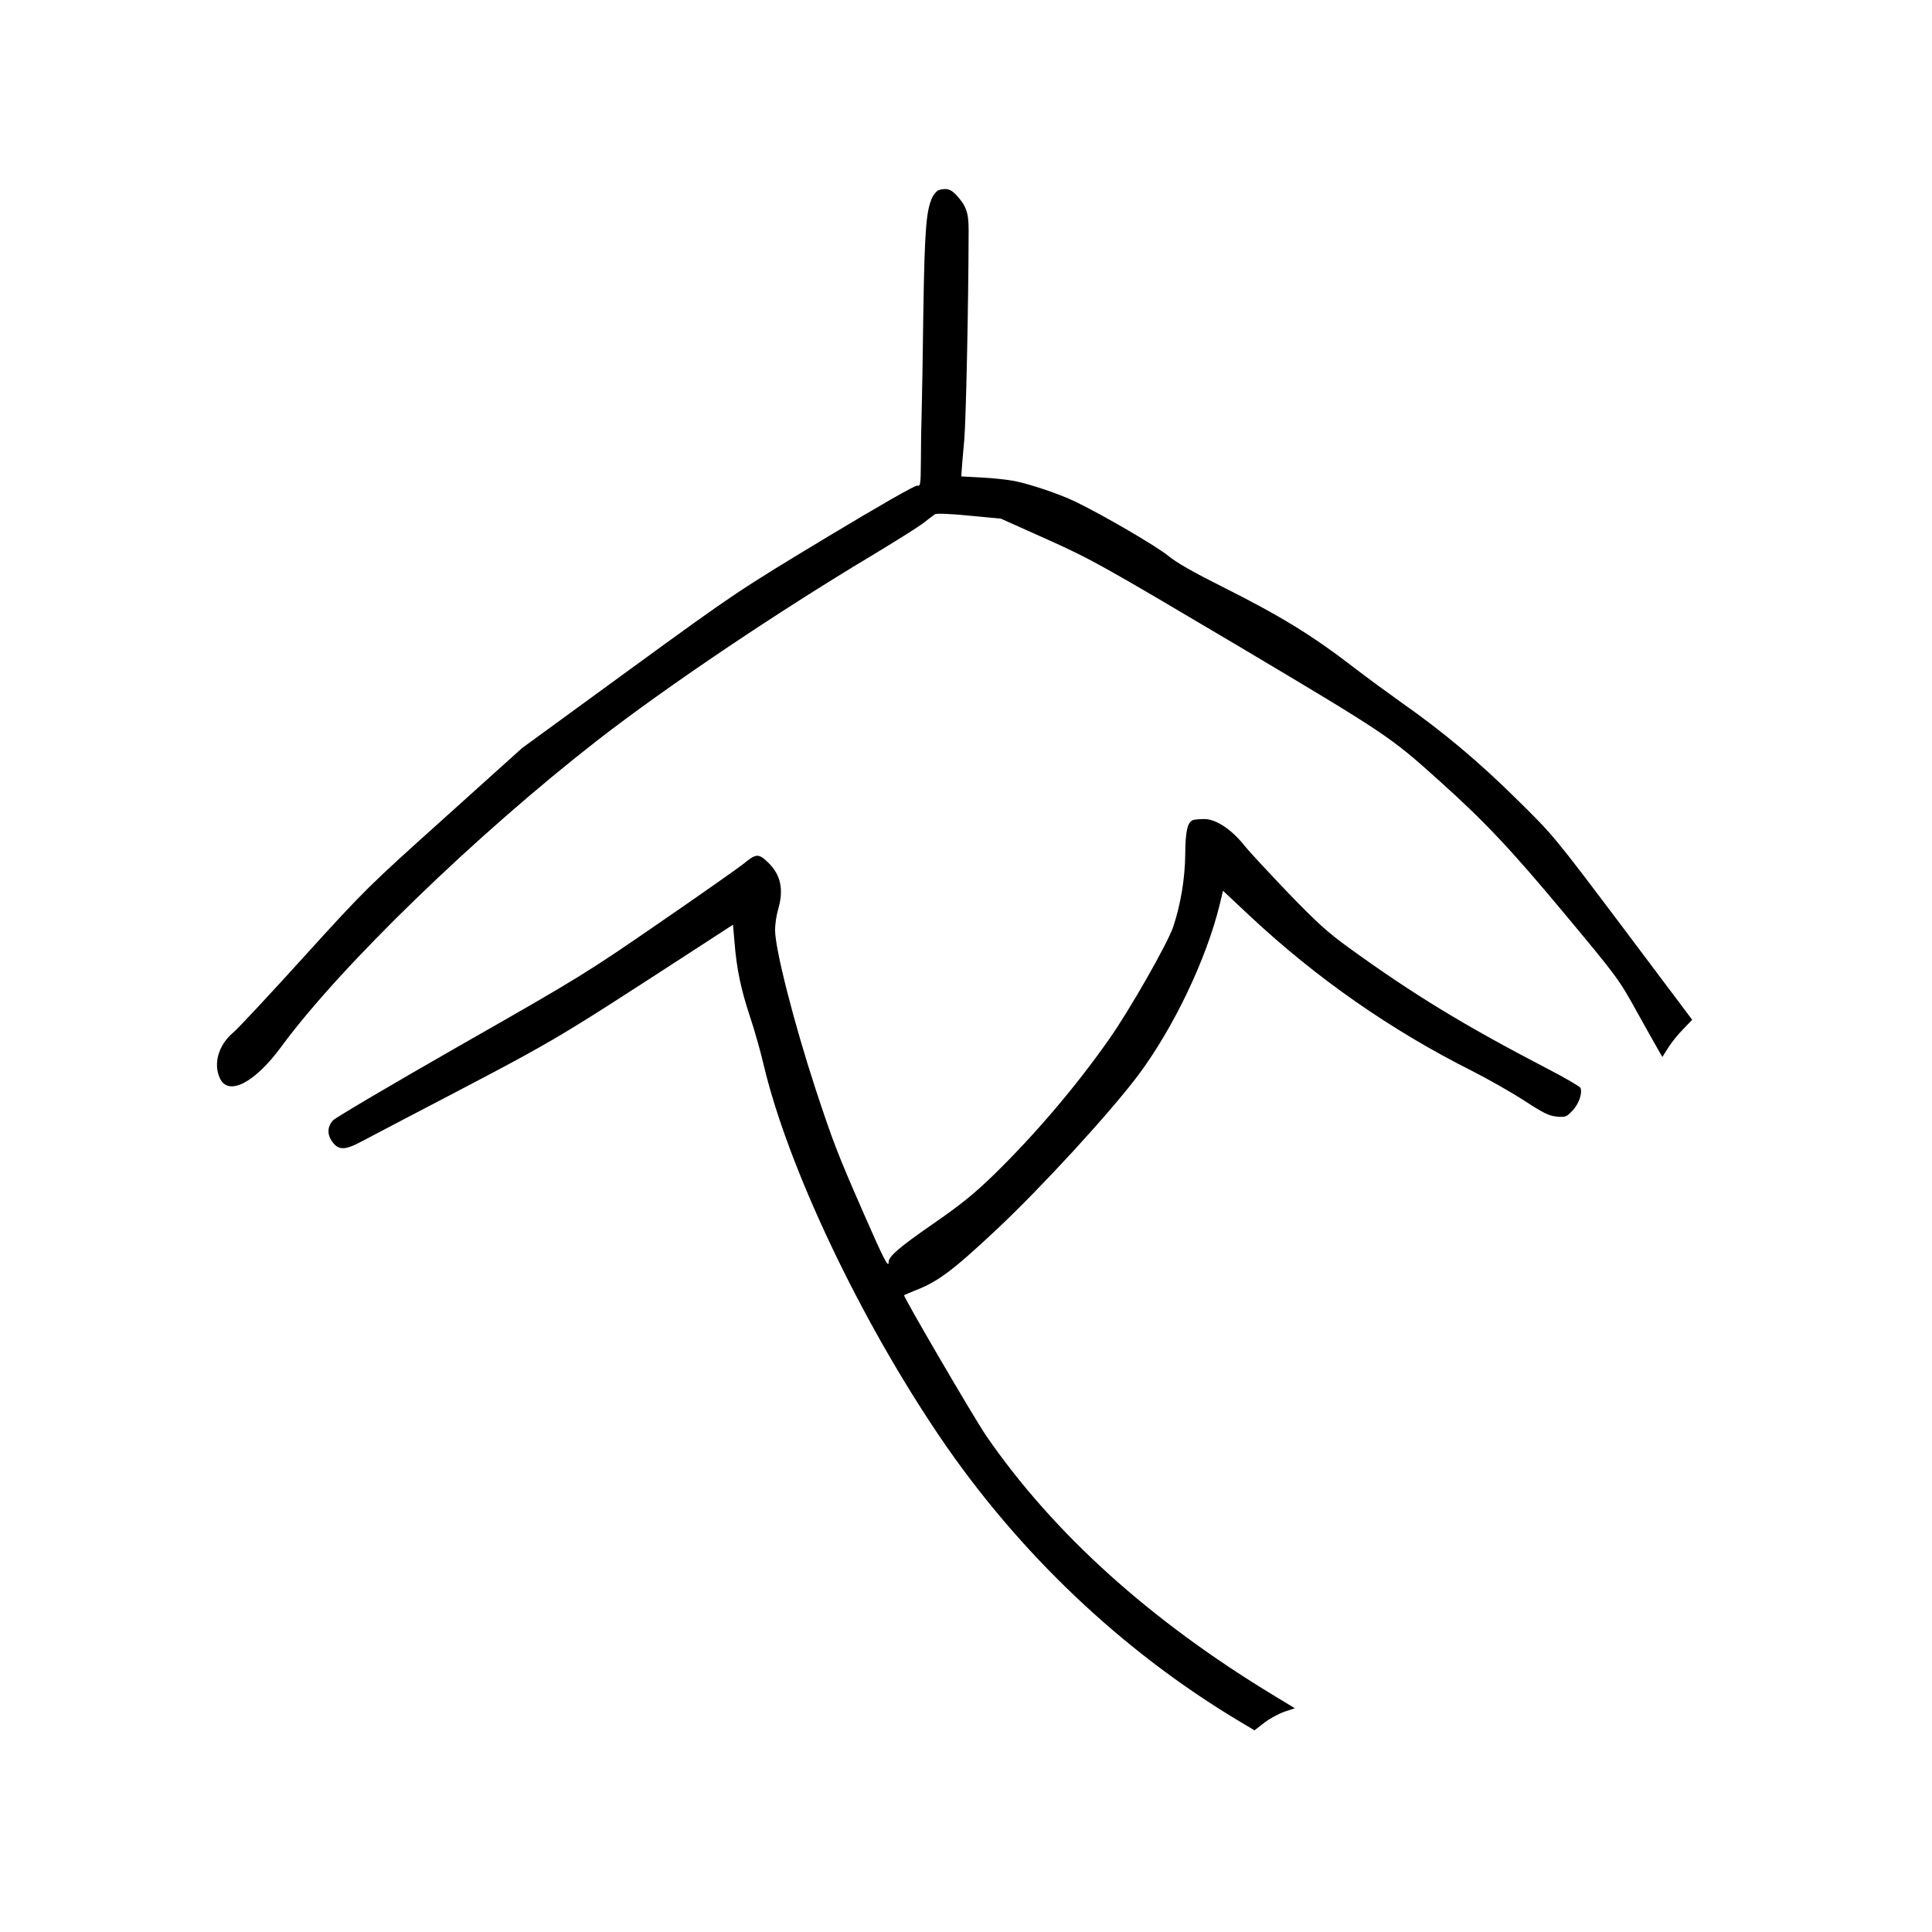 <?xml version="1.0" standalone="no"?>
<!DOCTYPE svg PUBLIC "-//W3C//DTD SVG 20010904//EN"
 "http://www.w3.org/TR/2001/REC-SVG-20010904/DTD/svg10.dtd">
<svg version="1.0" xmlns="http://www.w3.org/2000/svg"
 width="1024pt" height="1024pt" viewBox="0 0 1024 1024"
 preserveAspectRatio="xMidYMid meet">
<g transform="translate(0,1024) scale(0.1,-0.1)"
fill="#000000" stroke="none">
<path d="M4977 9233 c-9 -2 -24 -18 -33 -34 -35 -69 -43 -170 -50 -606 -3
-236 -7 -477 -9 -538 -2 -60 -4 -174 -4 -252 -1 -130 -2 -141 -19 -137 -11 3
-196 -103 -487 -278 -465 -281 -476 -288 -1039 -698 l-569 -415 -411 -370
c-403 -362 -420 -378 -744 -735 -182 -201 -351 -382 -375 -402 -79 -66 -108
-166 -71 -244 45 -95 184 -23 324 167 314 428 1032 1123 1675 1624 364 283
946 675 1455 980 118 71 239 147 269 169 29 23 59 45 66 50 7 6 79 3 181 -7
l169 -16 248 -111 c235 -106 288 -136 1002 -559 797 -474 813 -485 1070 -716
240 -215 382 -365 665 -705 284 -341 289 -347 390 -530 57 -102 109 -195 117
-208 l14 -24 31 49 c16 26 52 71 79 98 l48 50 -368 490 c-368 489 -370 490
-563 680 -200 198 -394 360 -608 510 -69 49 -181 131 -250 184 -224 173 -390
275 -705 433 -148 74 -241 127 -283 162 -62 51 -345 216 -492 287 -85 41 -236
92 -325 110 -33 6 -109 15 -170 18 l-110 6 2 30 c1 17 7 91 14 165 9 110 22
698 23 1110 0 94 -13 130 -67 188 -29 30 -49 36 -90 25z"/>
<path d="M6322 5893 c-28 -11 -39 -59 -40 -179 -1 -130 -24 -268 -65 -390 -31
-88 -232 -442 -340 -594 -176 -251 -393 -505 -608 -715 -105 -102 -175 -159
-327 -264 -176 -122 -232 -170 -232 -200 0 -36 -27 17 -132 257 -139 317 -163
380 -256 662 -115 352 -213 737 -214 840 0 30 7 79 16 109 31 106 15 183 -52
249 -52 50 -64 49 -132 -7 -25 -20 -225 -161 -445 -312 -386 -266 -423 -289
-1053 -648 -359 -205 -664 -385 -677 -399 -30 -33 -32 -74 -5 -112 34 -48 68
-48 162 3 46 24 135 71 198 104 866 453 758 389 1585 925 l180 117 8 -92 c11
-141 34 -250 81 -392 24 -71 58 -191 75 -265 129 -540 508 -1339 932 -1965
414 -611 961 -1132 1581 -1504 l87 -52 53 41 c29 22 77 48 107 58 l54 18 -104
63 c-662 400 -1174 862 -1532 1381 -64 94 -441 739 -435 745 2 2 28 13 58 25
123 48 198 104 436 327 238 224 598 616 748 816 187 251 360 613 431 904 l17
72 146 -137 c350 -327 746 -603 1172 -817 85 -43 210 -114 278 -158 101 -66
131 -81 172 -85 47 -4 52 -3 85 32 33 35 53 91 42 120 -3 7 -81 53 -174 101
-446 232 -713 395 -1054 642 -111 80 -169 133 -319 288 -100 105 -206 218
-234 253 -70 88 -153 142 -215 141 -25 0 -52 -3 -59 -6z"/>
</g>
</svg>
